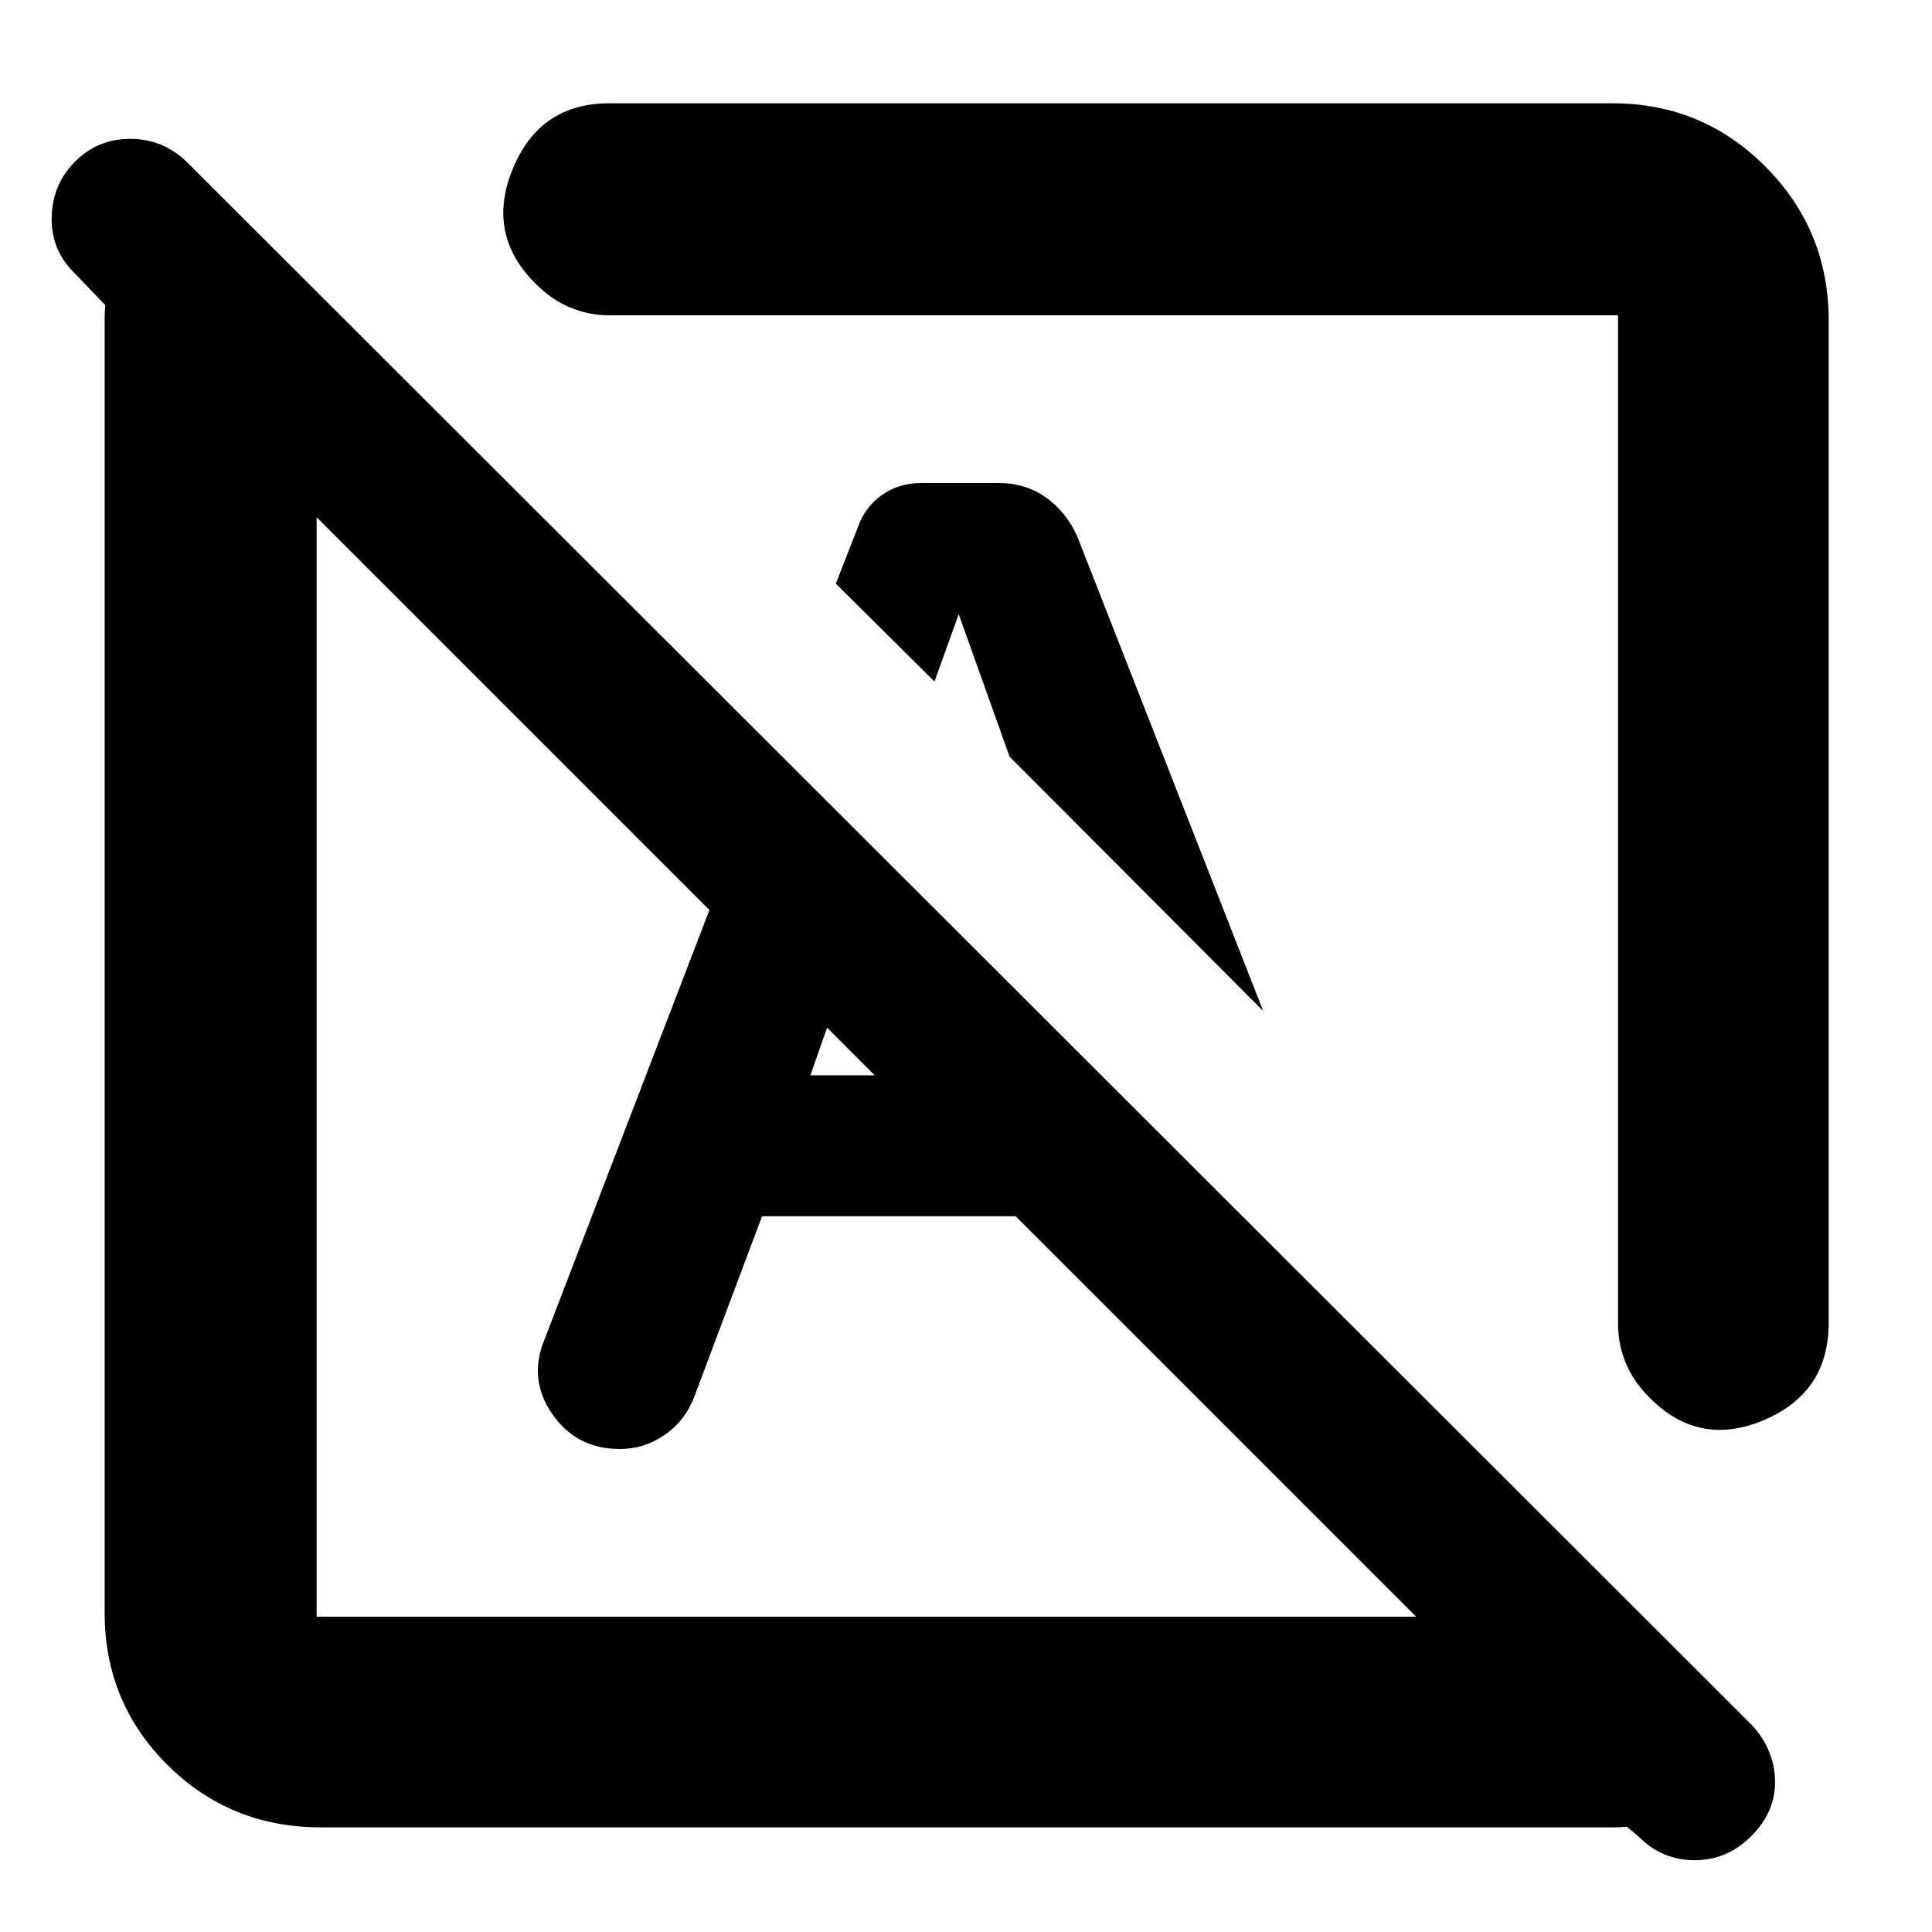 <svg xmlns="http://www.w3.org/2000/svg" height="40" viewBox="0 -960 960 960" width="40"><path d="m814-47.61-5.67-4.72q-3.33.33-6.16.33H159.33q-44.91 0-76.12-31.02Q52-114.03 52-158.67v-643.5q0-2.83.33-6.16l-15-15.67q-12-11.51-11.66-27.92.33-16.41 11.59-27.75Q48.53-891 64.69-891q16.15 0 27.98 11.33L870.33-103Q881.67-90.82 882-75.24q.33 15.57-11.81 27.57-11.86 12-28.16 12-16.31 0-28.03-11.94ZM157.33-156.67h546.34L157.33-703v546.33Zm751.34-644v498q0 34.74-32.34 48.37-32.33 13.63-56.97-11.51-7.69-7.71-11.53-16.93Q804-291.96 804-302v-501.33H302.67q-10.05 0-19.26-3.84-9.22-3.83-16.93-11.52-25.15-24.64-11.73-57.31 13.42-32.67 47.92-32.67h498.66q44.64 0 75.99 31.55 31.35 31.54 31.35 76.45Zm-281 343L501.67-584l-25.23-70.67h-.11l-12 33.34-49-48.67L426-697.33Q429.67-708 438.16-714q8.5-6 19.69-6h38.1q13.72 0 23.85 7.25 10.13 7.26 15.53 19.42l92.34 235.66ZM431-430.33Zm112-112ZM560.33-412l128 128.41q2.94 16.39-8.54 29.99Q668.3-240 649.12-240q-12.56 0-23.01-7.07-10.44-7.06-14.67-19.24L560.33-412Zm-181.66 56.33L345-266q-4.48 11.87-14.64 18.93Q320.19-240 308-240q-21.67 0-33.67-17.5t-3.66-37.17l113-294.33L440-532.33l-37.33 106.66H547l70 70H378.67Z"/></svg>